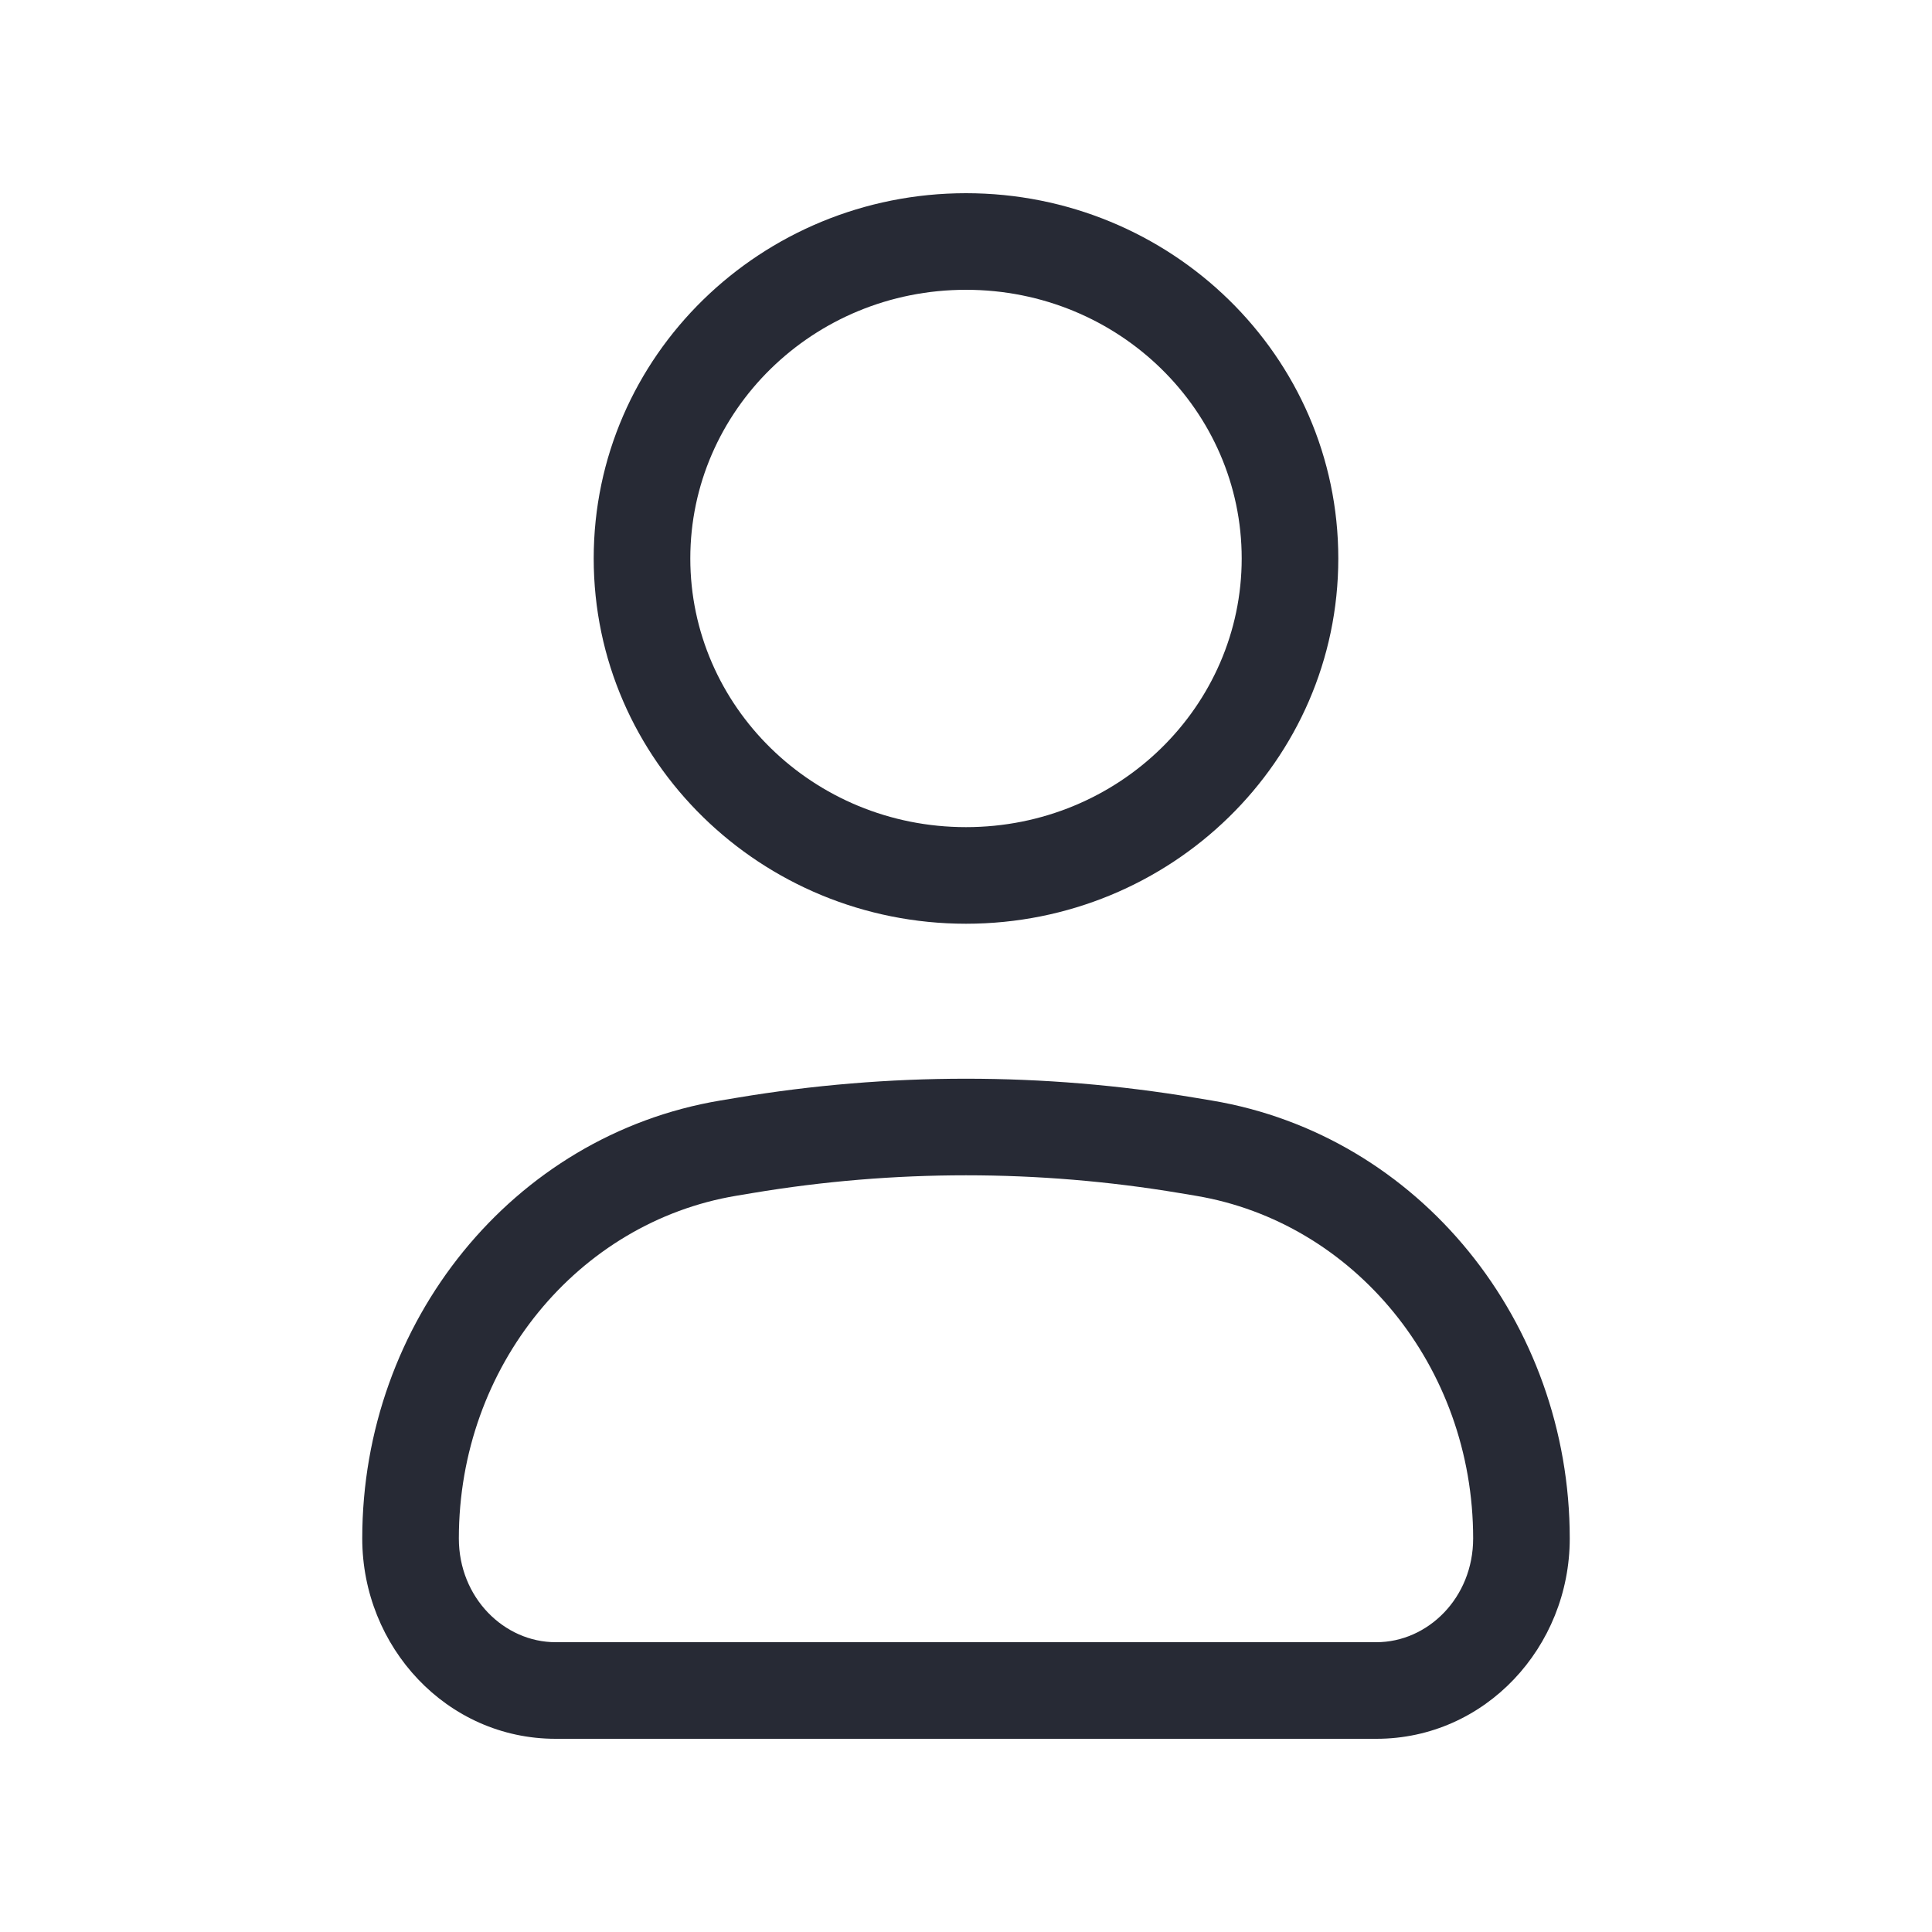 <svg width="40" height="40" viewBox="0 0 40 40" fill="none" xmlns="http://www.w3.org/2000/svg">
<path fill-rule="evenodd" clip-rule="evenodd" d="M20 6C16.827 6 14.292 8.511 14.292 11.562C14.292 14.614 16.827 17.125 20 17.125C23.174 17.125 25.708 14.614 25.708 11.562C25.708 8.511 23.174 6 20 6ZM12.292 11.562C12.292 7.365 15.764 4 20 4C24.236 4 27.708 7.365 27.708 11.562C27.708 15.76 24.236 19.125 20 19.125C15.764 19.125 12.292 15.76 12.292 11.562ZM24.416 24.7C21.49 24.211 18.51 24.211 15.584 24.7L15.243 24.757L15.078 23.771L15.243 24.757C11.968 25.305 9.5 28.285 9.5 31.852C9.5 33.083 10.441 34 11.503 34H28.497C29.559 34 30.5 33.083 30.5 31.852C30.5 28.285 28.032 25.305 24.757 24.757L24.922 23.771L24.757 24.757L24.416 24.7ZM15.255 22.728C18.398 22.202 21.602 22.202 24.745 22.728L25.087 22.785C29.391 23.505 32.5 27.376 32.5 31.852C32.5 34.098 30.751 36 28.497 36H11.503C9.249 36 7.5 34.098 7.5 31.852C7.5 27.376 10.609 23.505 14.913 22.785L15.255 22.728Z" fill="#272A35"/>
</svg>
